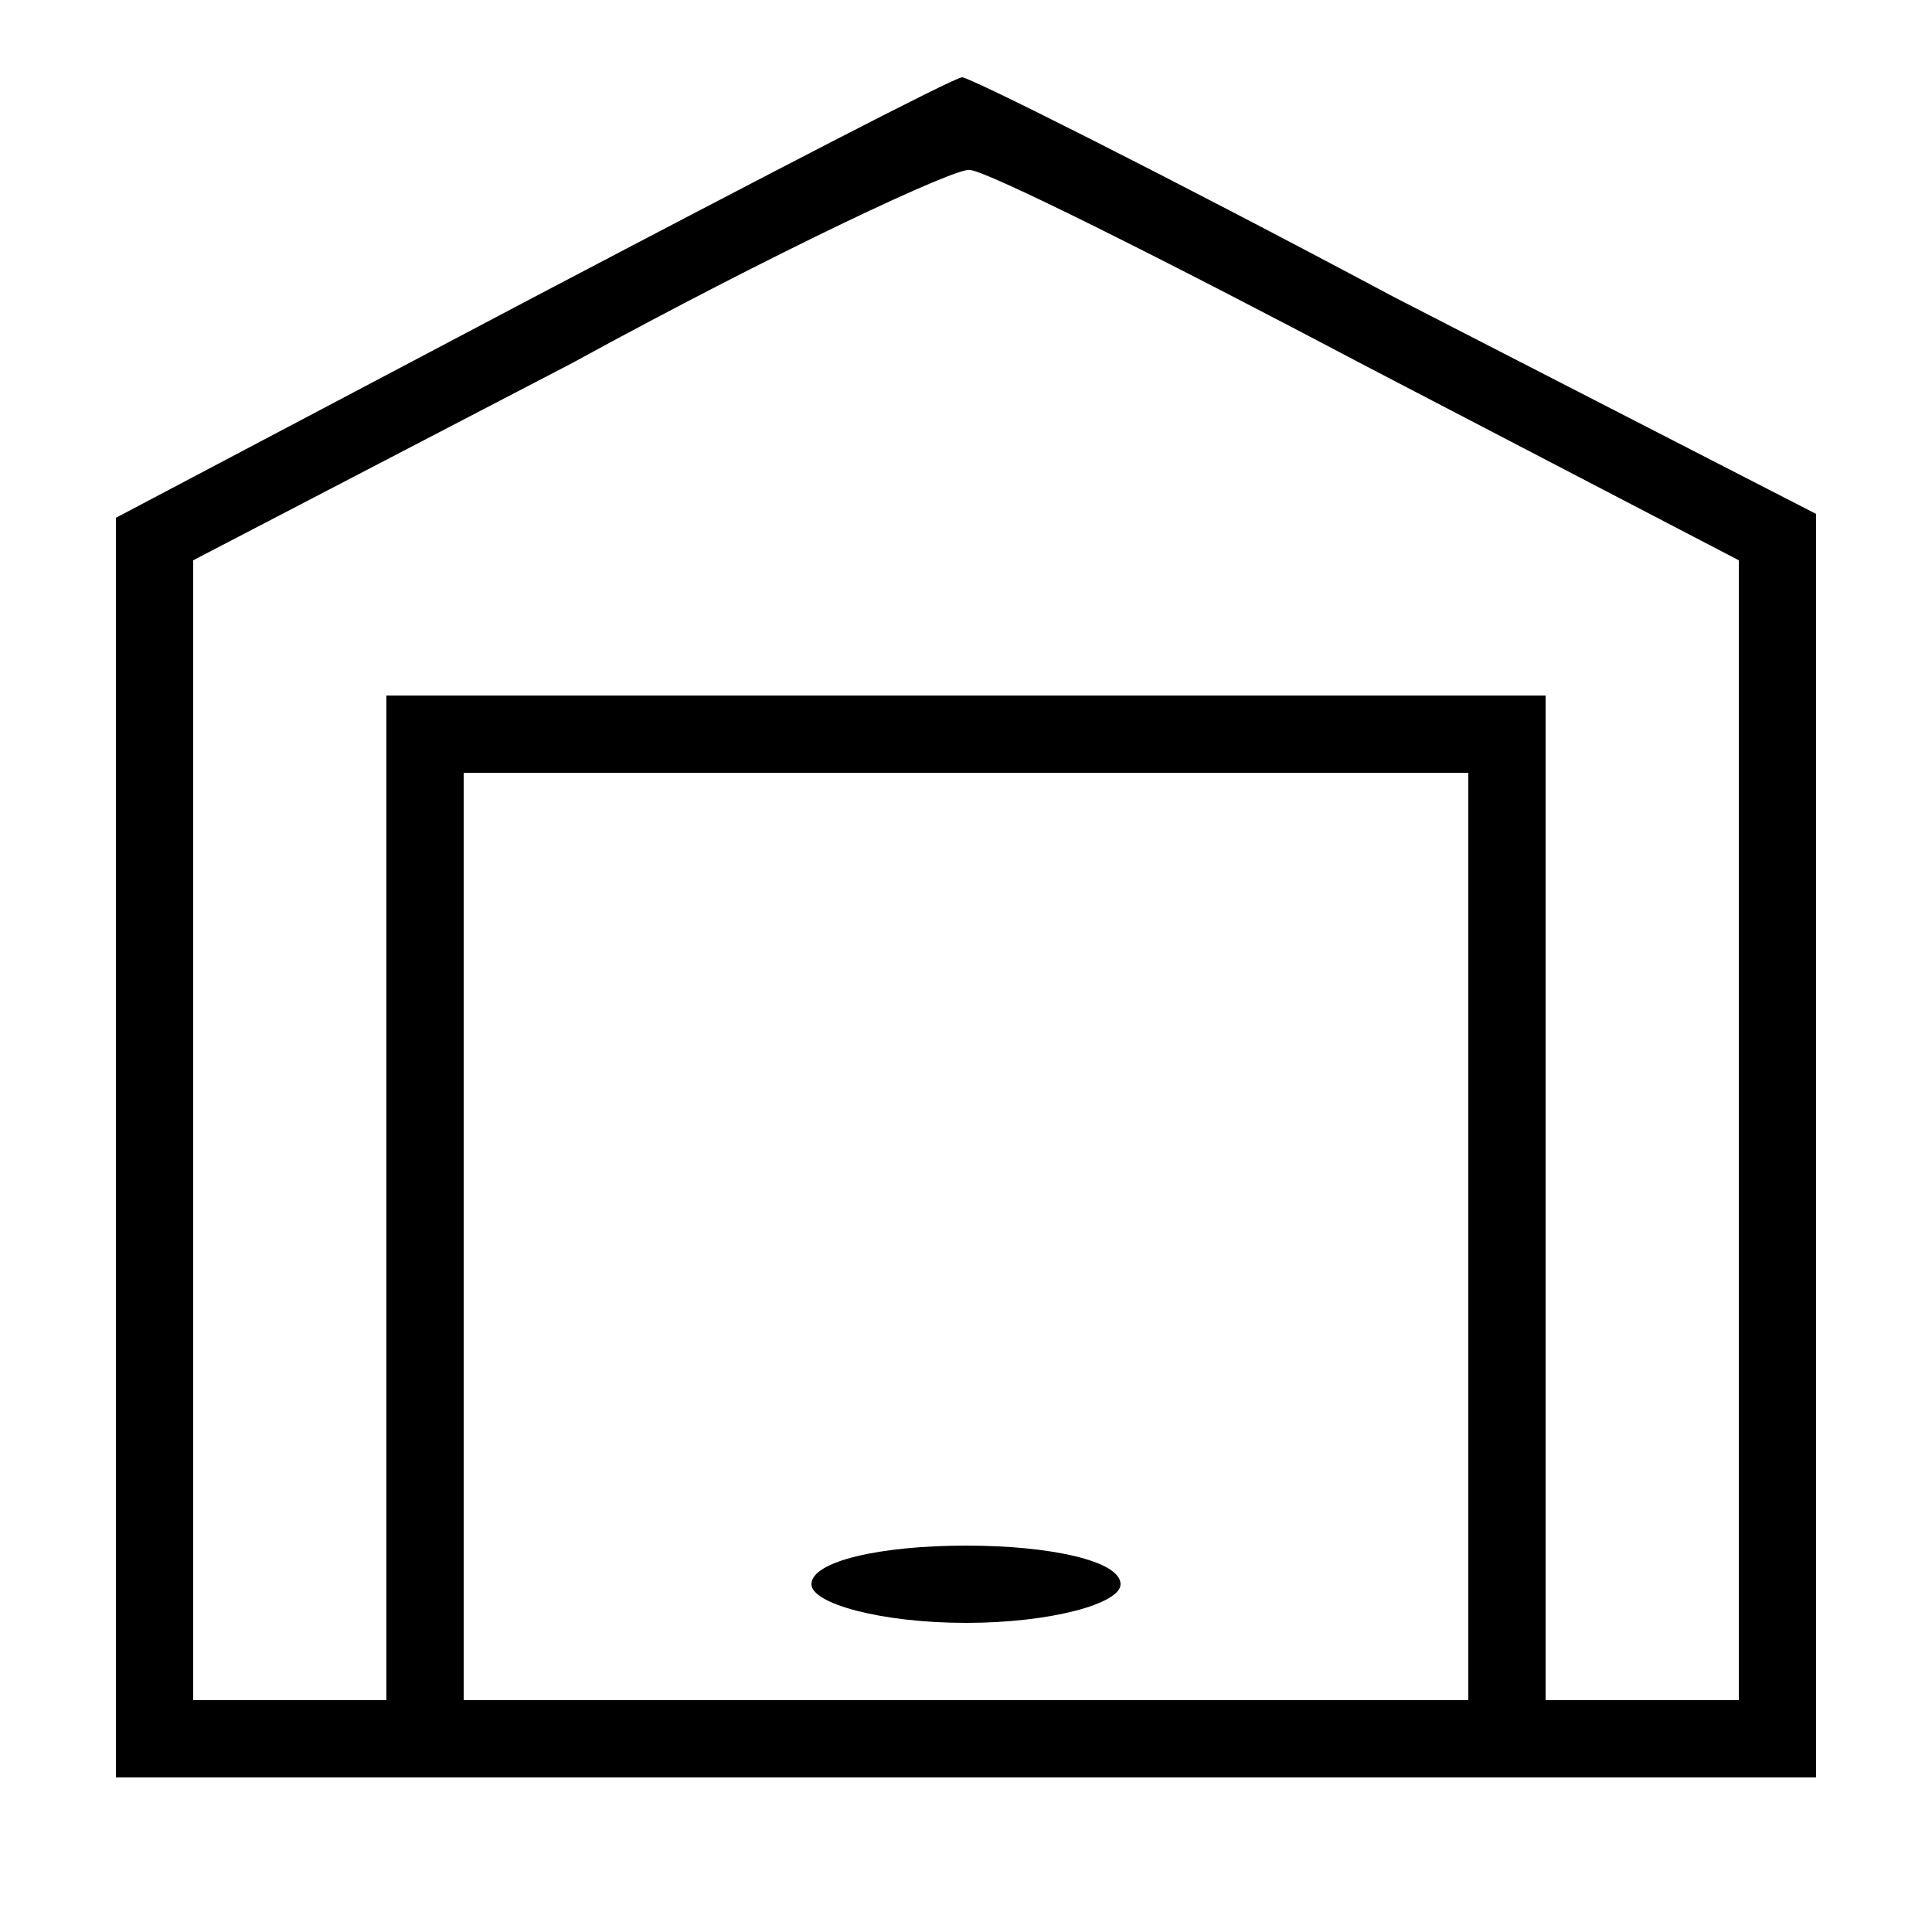 <?xml version="1.0" standalone="no"?>
<!DOCTYPE svg PUBLIC "-//W3C//DTD SVG 20010904//EN"
 "http://www.w3.org/TR/2001/REC-SVG-20010904/DTD/svg10.dtd">
<svg version="1.0" xmlns="http://www.w3.org/2000/svg"
 width="50pt" height="50pt" viewBox="0 0 50 50"
 preserveAspectRatio="xMidYMid meet">

<g transform="translate(0,50) scale(0.1,-0.1)"
fill="#000000" stroke="none">
<path d="M138 423 l-108 -57 0 -163 0 -163 220 0 220 0 0 163 0 164 -109 56
c-60 32 -110 57 -112 57 -2 0 -52 -26 -111 -57z m216 -18 l96 -50 0 -147 0
-148 -25 0 -25 0 0 130 0 130 -150 0 -150 0 0 -130 0 -130 -25 0 -25 0 0 148
0 147 98 51 c53 29 100 51 103 50 4 0 50 -23 103 -51z m26 -225 l0 -120 -130
0 -130 0 0 120 0 120 130 0 130 0 0 -120z"/>
<path d="M210 90 c0 -5 18 -10 40 -10 22 0 40 5 40 10 0 6 -18 10 -40 10 -22
0 -40 -4 -40 -10z"/>
</g>
</svg>
